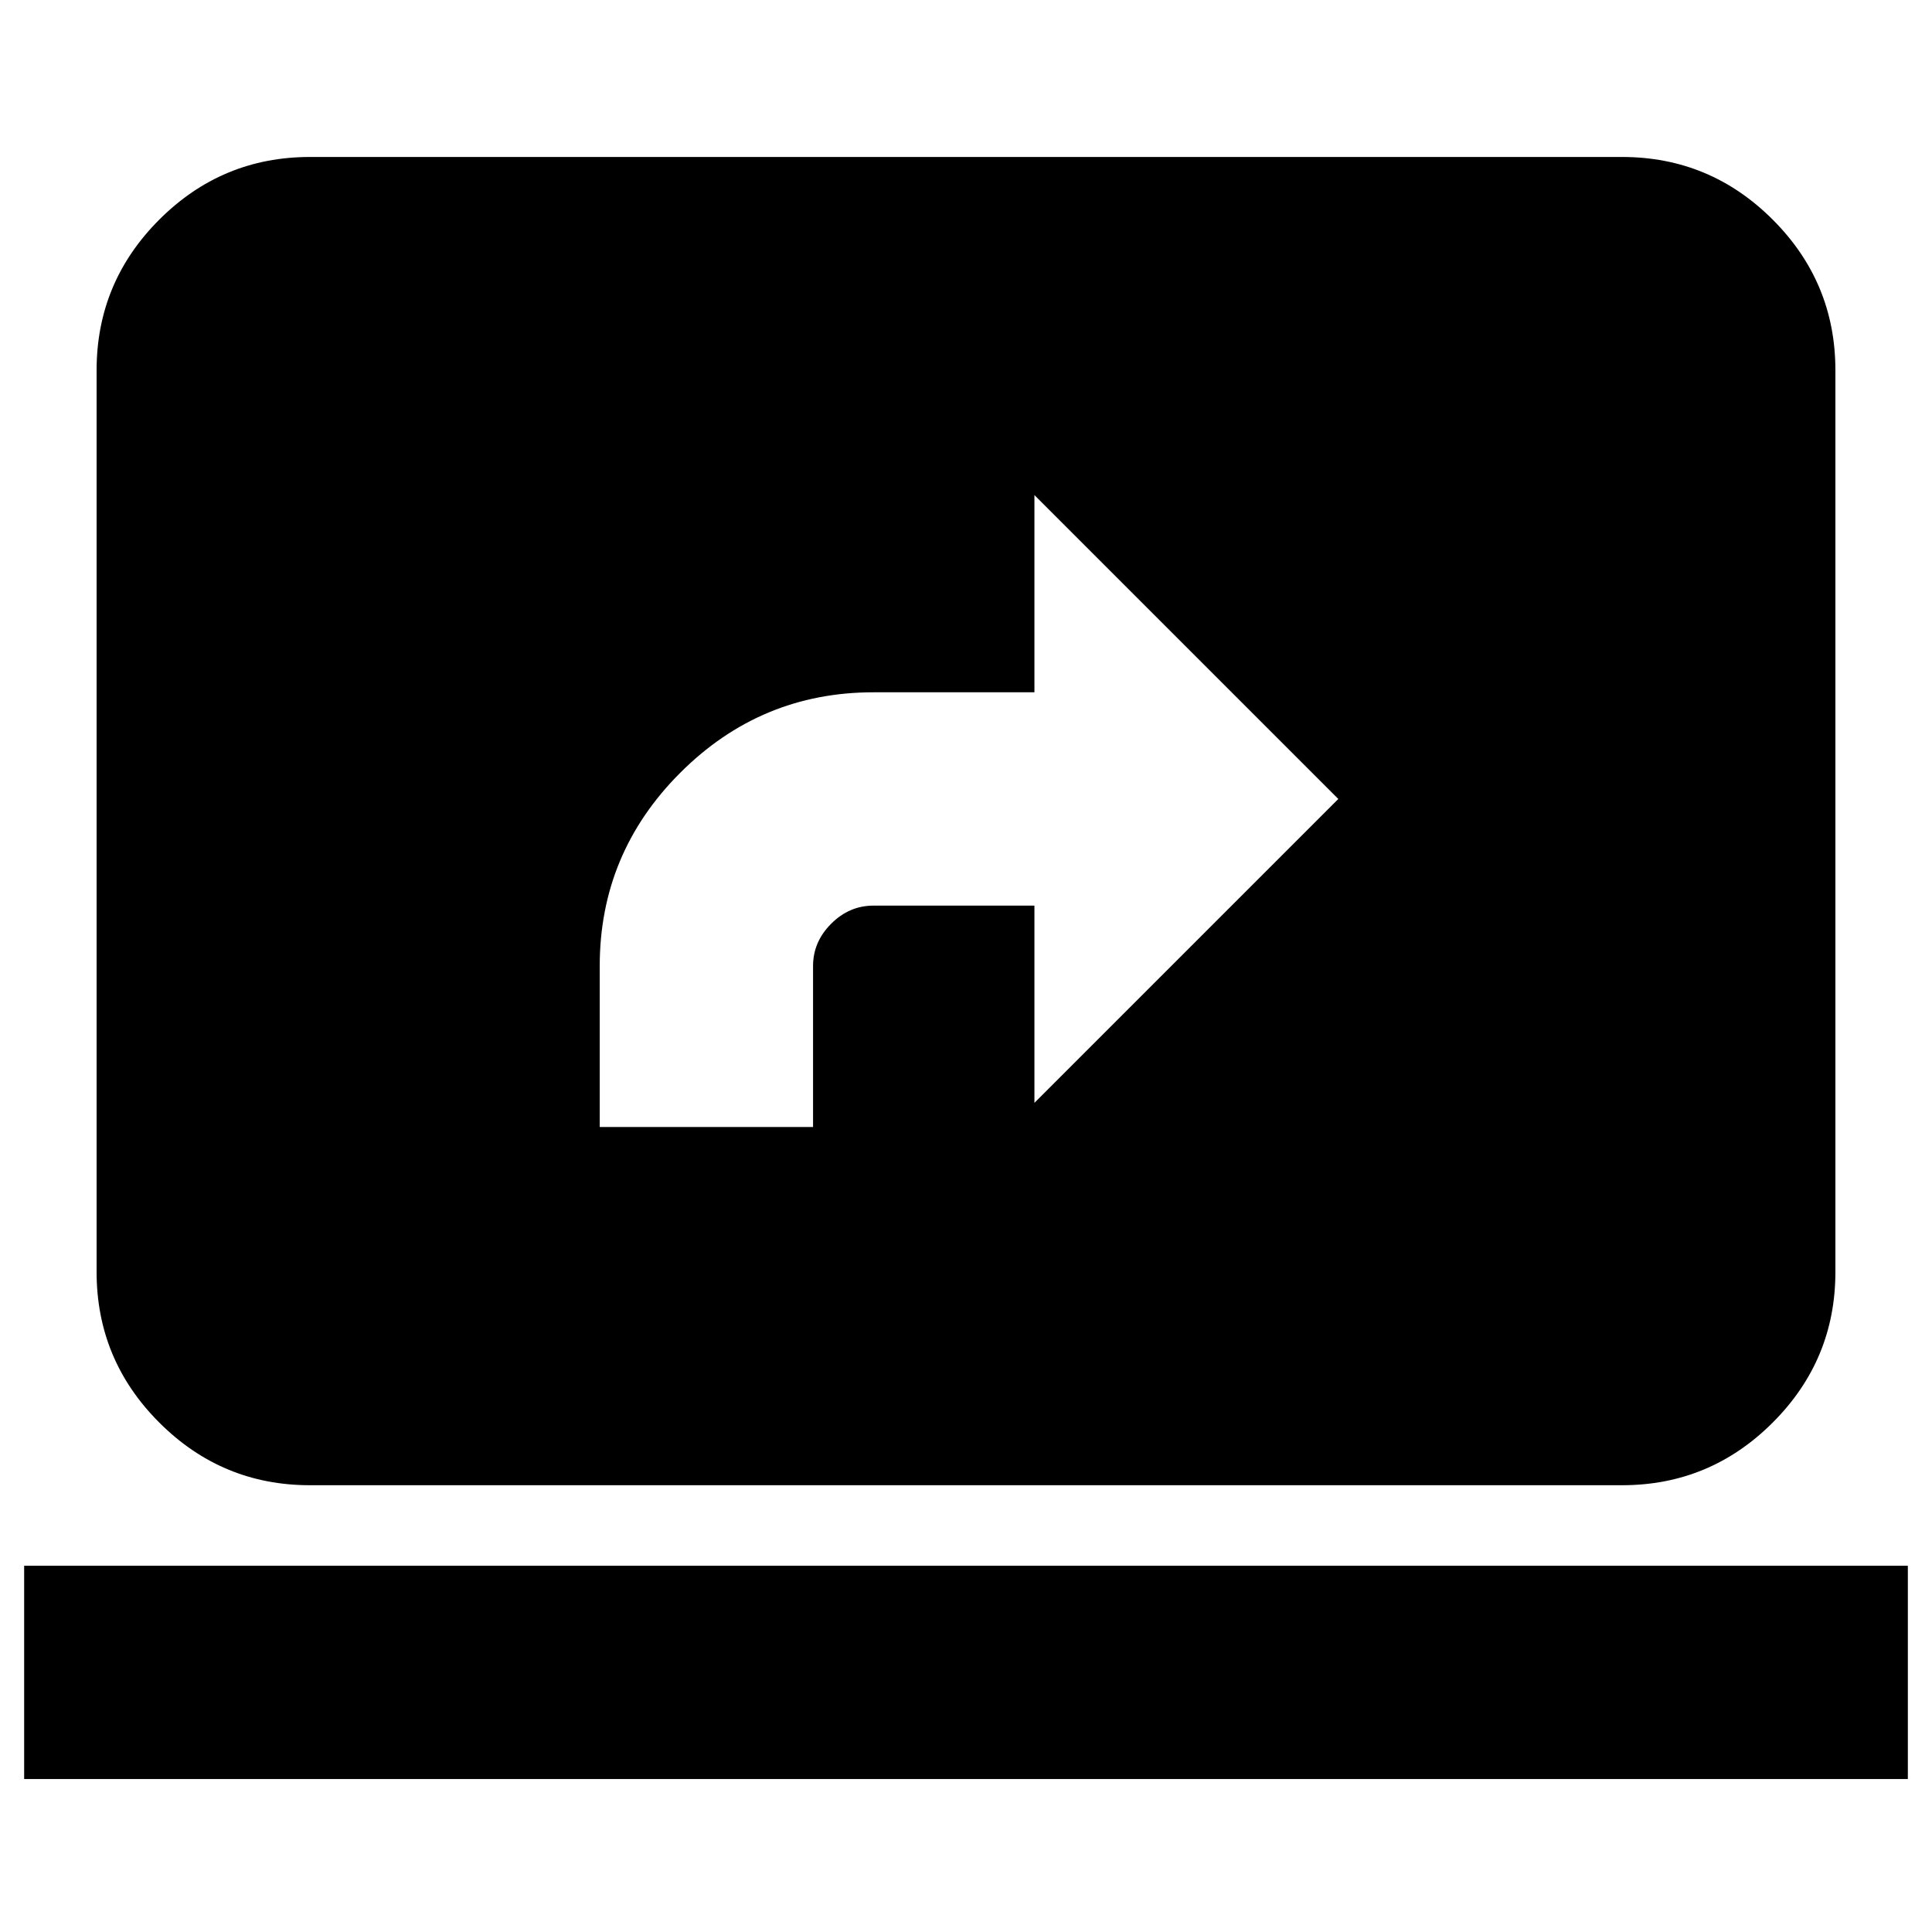<svg xmlns="http://www.w3.org/2000/svg" height="24" viewBox="0 -960 960 960" width="24"><path d="M298-400h106v-80q0-12 9-21t21-9h80v98l151-151-151-151v98h-80q-56 0-96 40t-40 96v80ZM154-222q-43.72 0-74.86-31.14Q48-284.27 48-328v-448q0-43.72 31.14-74.86T154-882h652q43.72 0 74.86 31.14T912-776v448q0 43.73-31.14 74.86Q849.72-222 806-222H154ZM12-76v-106h936v106H12Z"/></svg>